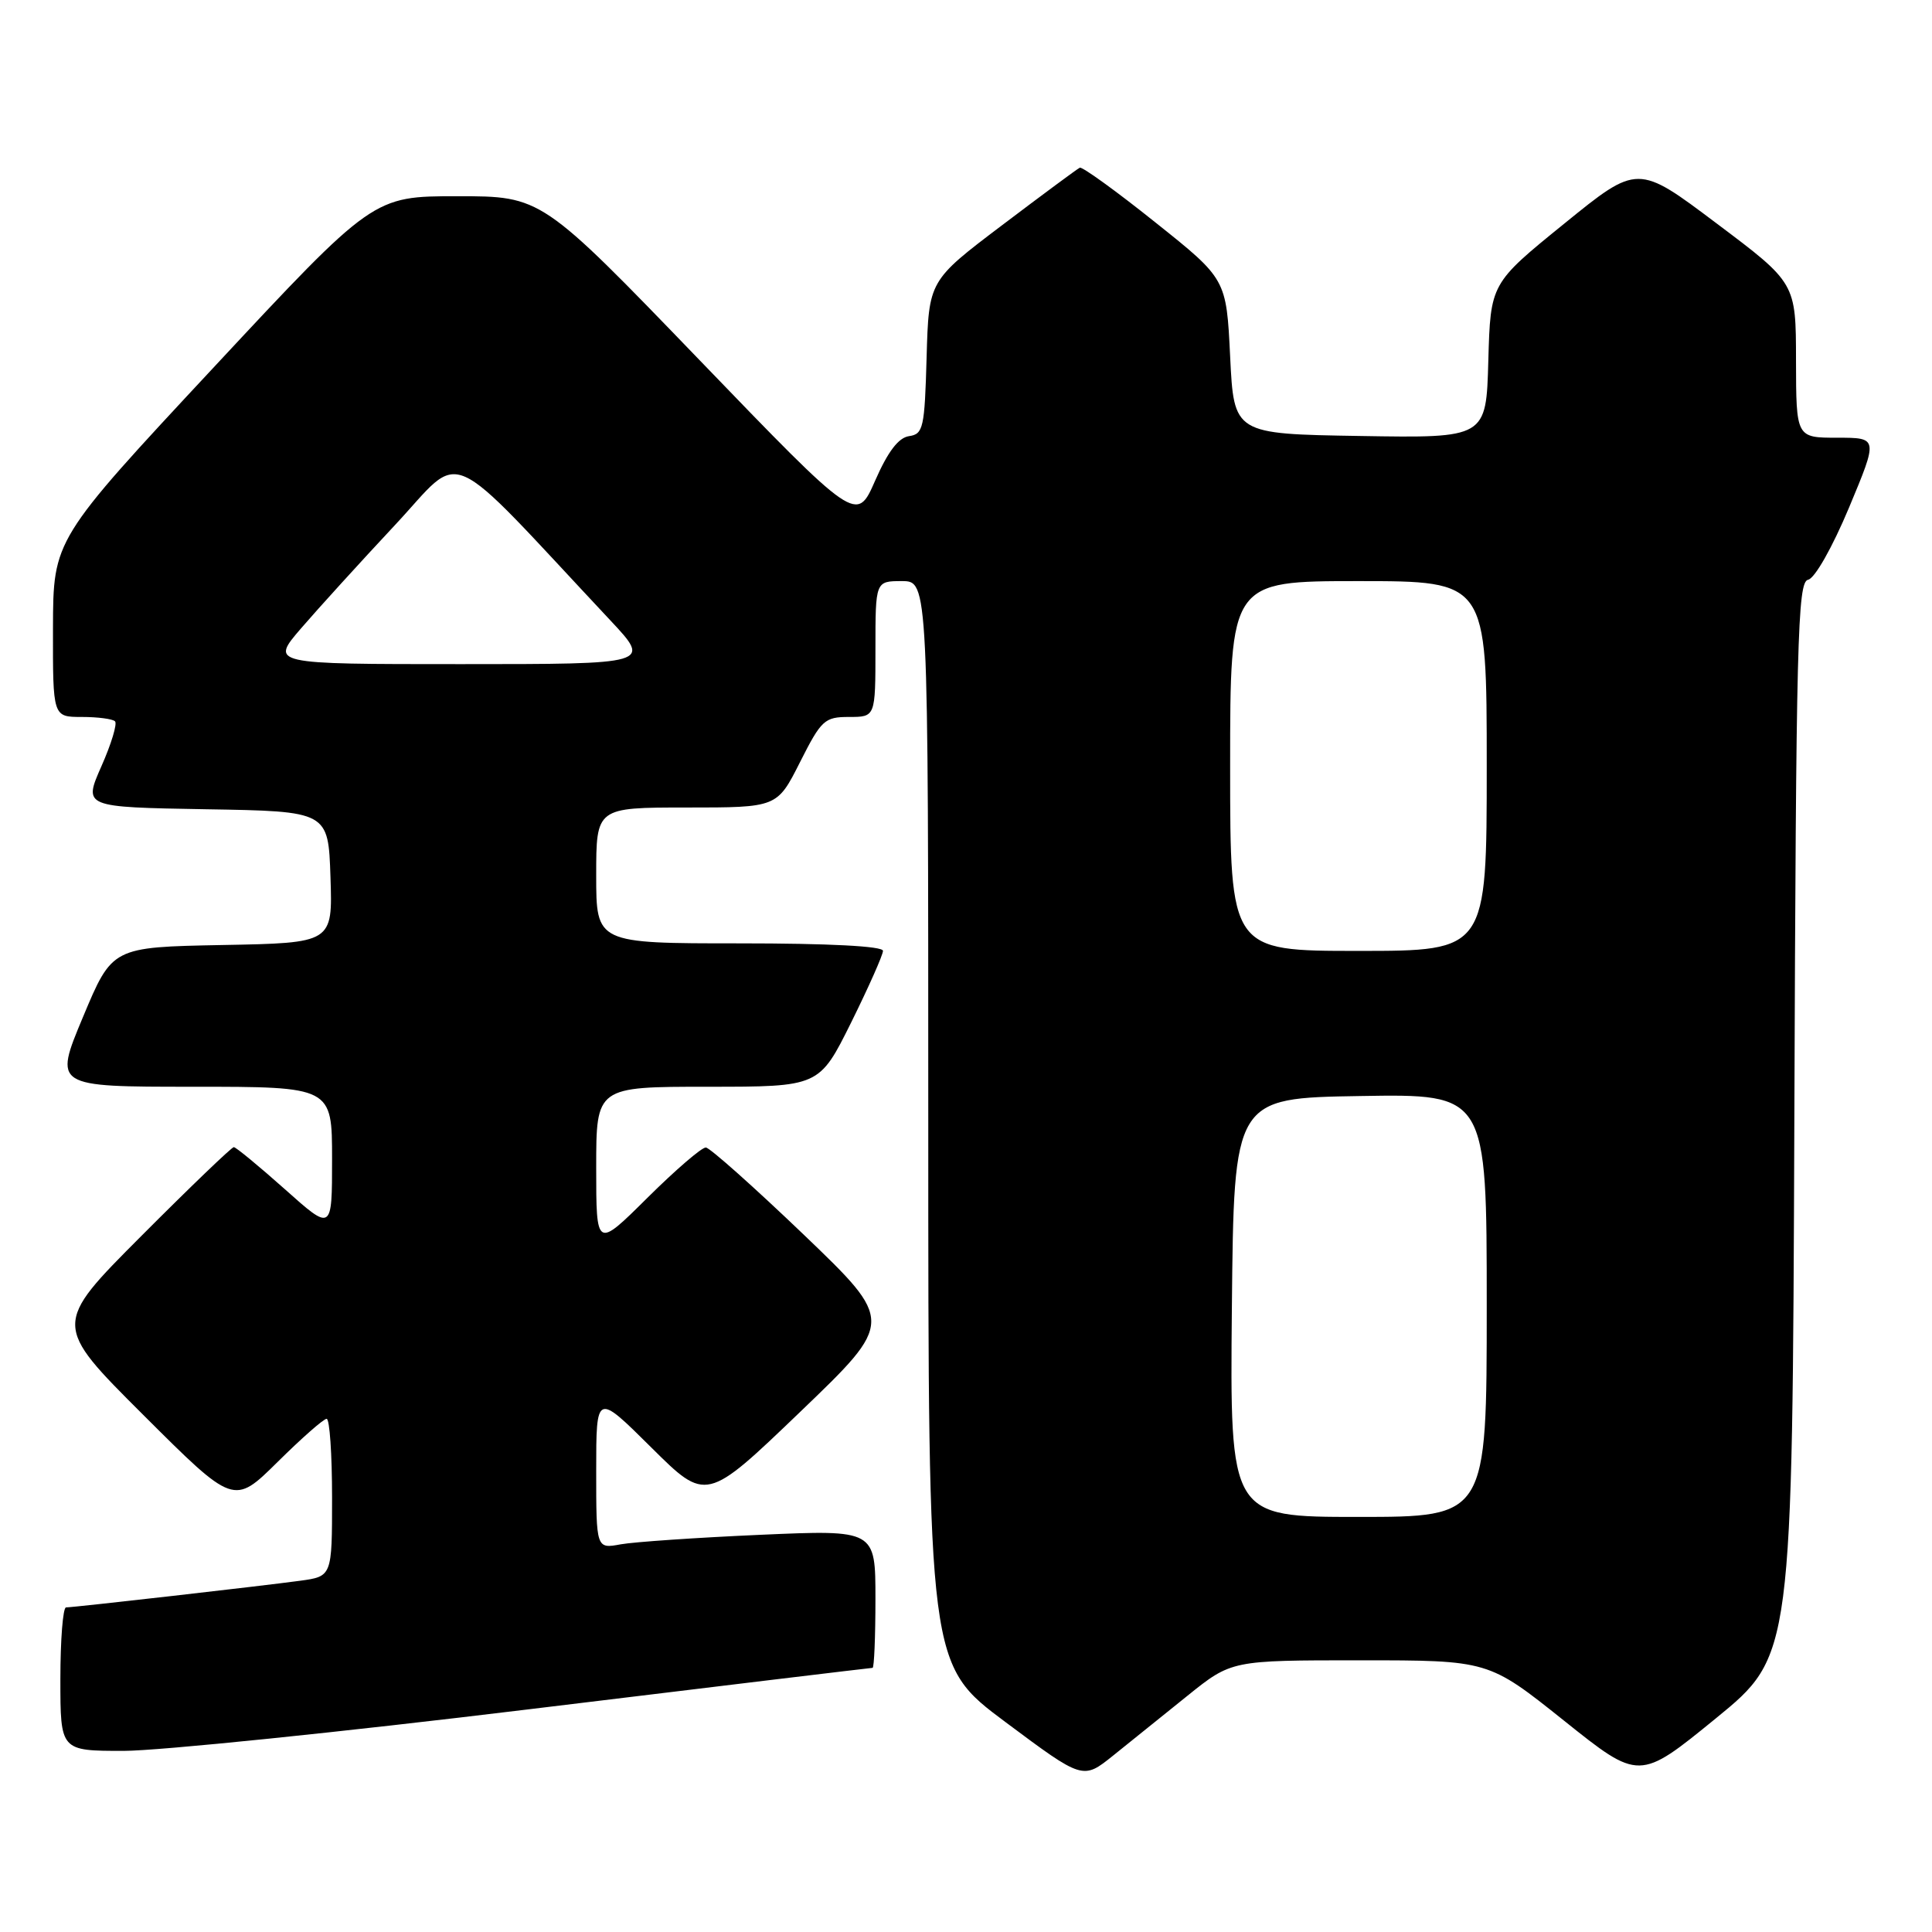 <?xml version="1.0" encoding="UTF-8" standalone="no"?>
<!DOCTYPE svg PUBLIC "-//W3C//DTD SVG 1.1//EN" "http://www.w3.org/Graphics/SVG/1.1/DTD/svg11.dtd" >
<svg xmlns="http://www.w3.org/2000/svg" xmlns:xlink="http://www.w3.org/1999/xlink" version="1.1" viewBox="0 0 256 256">
 <g >
 <path fill="currentColor"
d=" M 157.34 224.70 C 163.18 220.00 163.18 220.00 180.21 220.00 C 197.23 220.00 197.23 220.00 207.22 227.98 C 217.21 235.97 217.21 235.97 227.36 227.69 C 237.50 219.41 237.50 219.41 237.76 148.27 C 237.99 84.74 238.18 77.11 239.58 76.82 C 240.47 76.64 242.78 72.57 245.01 67.25 C 248.87 58.00 248.87 58.00 243.44 58.00 C 238.00 58.00 238.00 58.00 237.98 47.75 C 237.97 37.50 237.97 37.50 227.48 29.62 C 217.00 21.73 217.00 21.73 207.25 29.65 C 197.50 37.56 197.50 37.56 197.21 47.80 C 196.93 58.05 196.93 58.05 180.21 57.77 C 163.50 57.50 163.50 57.50 163.00 47.23 C 162.50 36.97 162.50 36.97 153.08 29.46 C 147.91 25.32 143.40 22.07 143.08 22.22 C 142.75 22.37 138.11 25.81 132.77 29.85 C 123.07 37.19 123.07 37.19 122.78 47.35 C 122.52 56.70 122.34 57.52 120.46 57.79 C 119.05 57.99 117.65 59.84 115.96 63.69 C 113.50 69.30 113.50 69.30 92.63 47.65 C 71.75 26.00 71.75 26.00 60.60 26.00 C 49.45 26.00 49.45 26.00 28.25 48.75 C 7.05 71.50 7.05 71.50 7.02 83.25 C 7.00 95.00 7.00 95.00 10.83 95.00 C 12.94 95.00 14.93 95.26 15.24 95.58 C 15.56 95.89 14.75 98.58 13.43 101.55 C 11.05 106.95 11.05 106.95 27.27 107.23 C 43.50 107.50 43.50 107.50 43.79 116.22 C 44.08 124.95 44.08 124.95 29.47 125.22 C 14.87 125.50 14.87 125.50 11.00 134.75 C 7.13 144.00 7.13 144.00 25.56 144.00 C 44.00 144.00 44.00 144.00 44.00 153.58 C 44.00 163.16 44.00 163.16 37.75 157.58 C 34.31 154.52 31.27 152.01 30.98 152.00 C 30.70 152.00 25.19 157.29 18.73 163.77 C 7.00 175.53 7.00 175.53 18.99 187.49 C 30.98 199.45 30.98 199.45 36.77 193.73 C 39.95 190.58 42.88 188.00 43.28 188.00 C 43.68 188.00 44.00 192.70 44.00 198.44 C 44.00 208.88 44.00 208.88 39.75 209.46 C 34.76 210.14 9.84 212.98 8.75 212.99 C 8.34 213.00 8.00 217.28 8.00 222.50 C 8.00 232.00 8.00 232.00 16.38 232.00 C 20.99 232.00 45.12 229.53 70.00 226.50 C 94.88 223.47 115.41 221.00 115.62 221.00 C 115.83 221.00 116.00 216.88 116.00 211.85 C 116.00 202.70 116.00 202.70 100.75 203.37 C 92.36 203.74 84.04 204.31 82.25 204.63 C 79.00 205.23 79.00 205.23 79.00 194.89 C 79.00 184.55 79.00 184.55 86.29 191.79 C 93.58 199.03 93.58 199.03 106.04 187.07 C 118.50 175.11 118.50 175.11 106.50 163.60 C 99.90 157.28 94.06 152.08 93.53 152.05 C 92.99 152.02 89.50 155.03 85.78 158.72 C 79.00 165.45 79.00 165.45 79.00 154.72 C 79.00 144.00 79.00 144.00 93.78 144.00 C 108.55 144.00 108.55 144.00 112.78 135.49 C 115.10 130.80 117.00 126.53 117.00 125.99 C 117.00 125.37 109.81 125.00 98.00 125.00 C 79.00 125.00 79.00 125.00 79.00 116.00 C 79.00 107.00 79.00 107.00 90.99 107.00 C 102.97 107.00 102.97 107.00 106.00 101.00 C 108.83 95.39 109.26 95.00 112.51 95.00 C 116.00 95.00 116.00 95.00 116.00 86.00 C 116.00 77.00 116.00 77.00 119.50 77.00 C 123.00 77.00 123.00 77.00 123.00 148.78 C 123.00 220.56 123.00 220.56 133.25 228.20 C 143.49 235.84 143.49 235.84 147.50 232.62 C 149.70 230.85 154.13 227.28 157.34 224.70 Z  M 163.23 173.25 C 163.50 145.50 163.50 145.50 180.25 145.23 C 197.00 144.95 197.00 144.95 197.00 172.98 C 197.00 201.00 197.00 201.00 179.98 201.00 C 162.97 201.00 162.97 201.00 163.23 173.25 Z  M 163.00 101.50 C 163.00 77.00 163.00 77.00 180.00 77.00 C 197.00 77.00 197.00 77.00 197.00 101.50 C 197.00 126.00 197.00 126.00 180.00 126.00 C 163.00 126.00 163.00 126.00 163.00 101.50 Z  M 39.90 83.25 C 42.15 80.64 47.74 74.49 52.33 69.58 C 61.61 59.66 58.44 58.26 80.90 82.23 C 86.30 88.00 86.30 88.00 61.06 88.00 C 35.81 88.00 35.81 88.00 39.90 83.25 Z "/>
</g>
</svg>